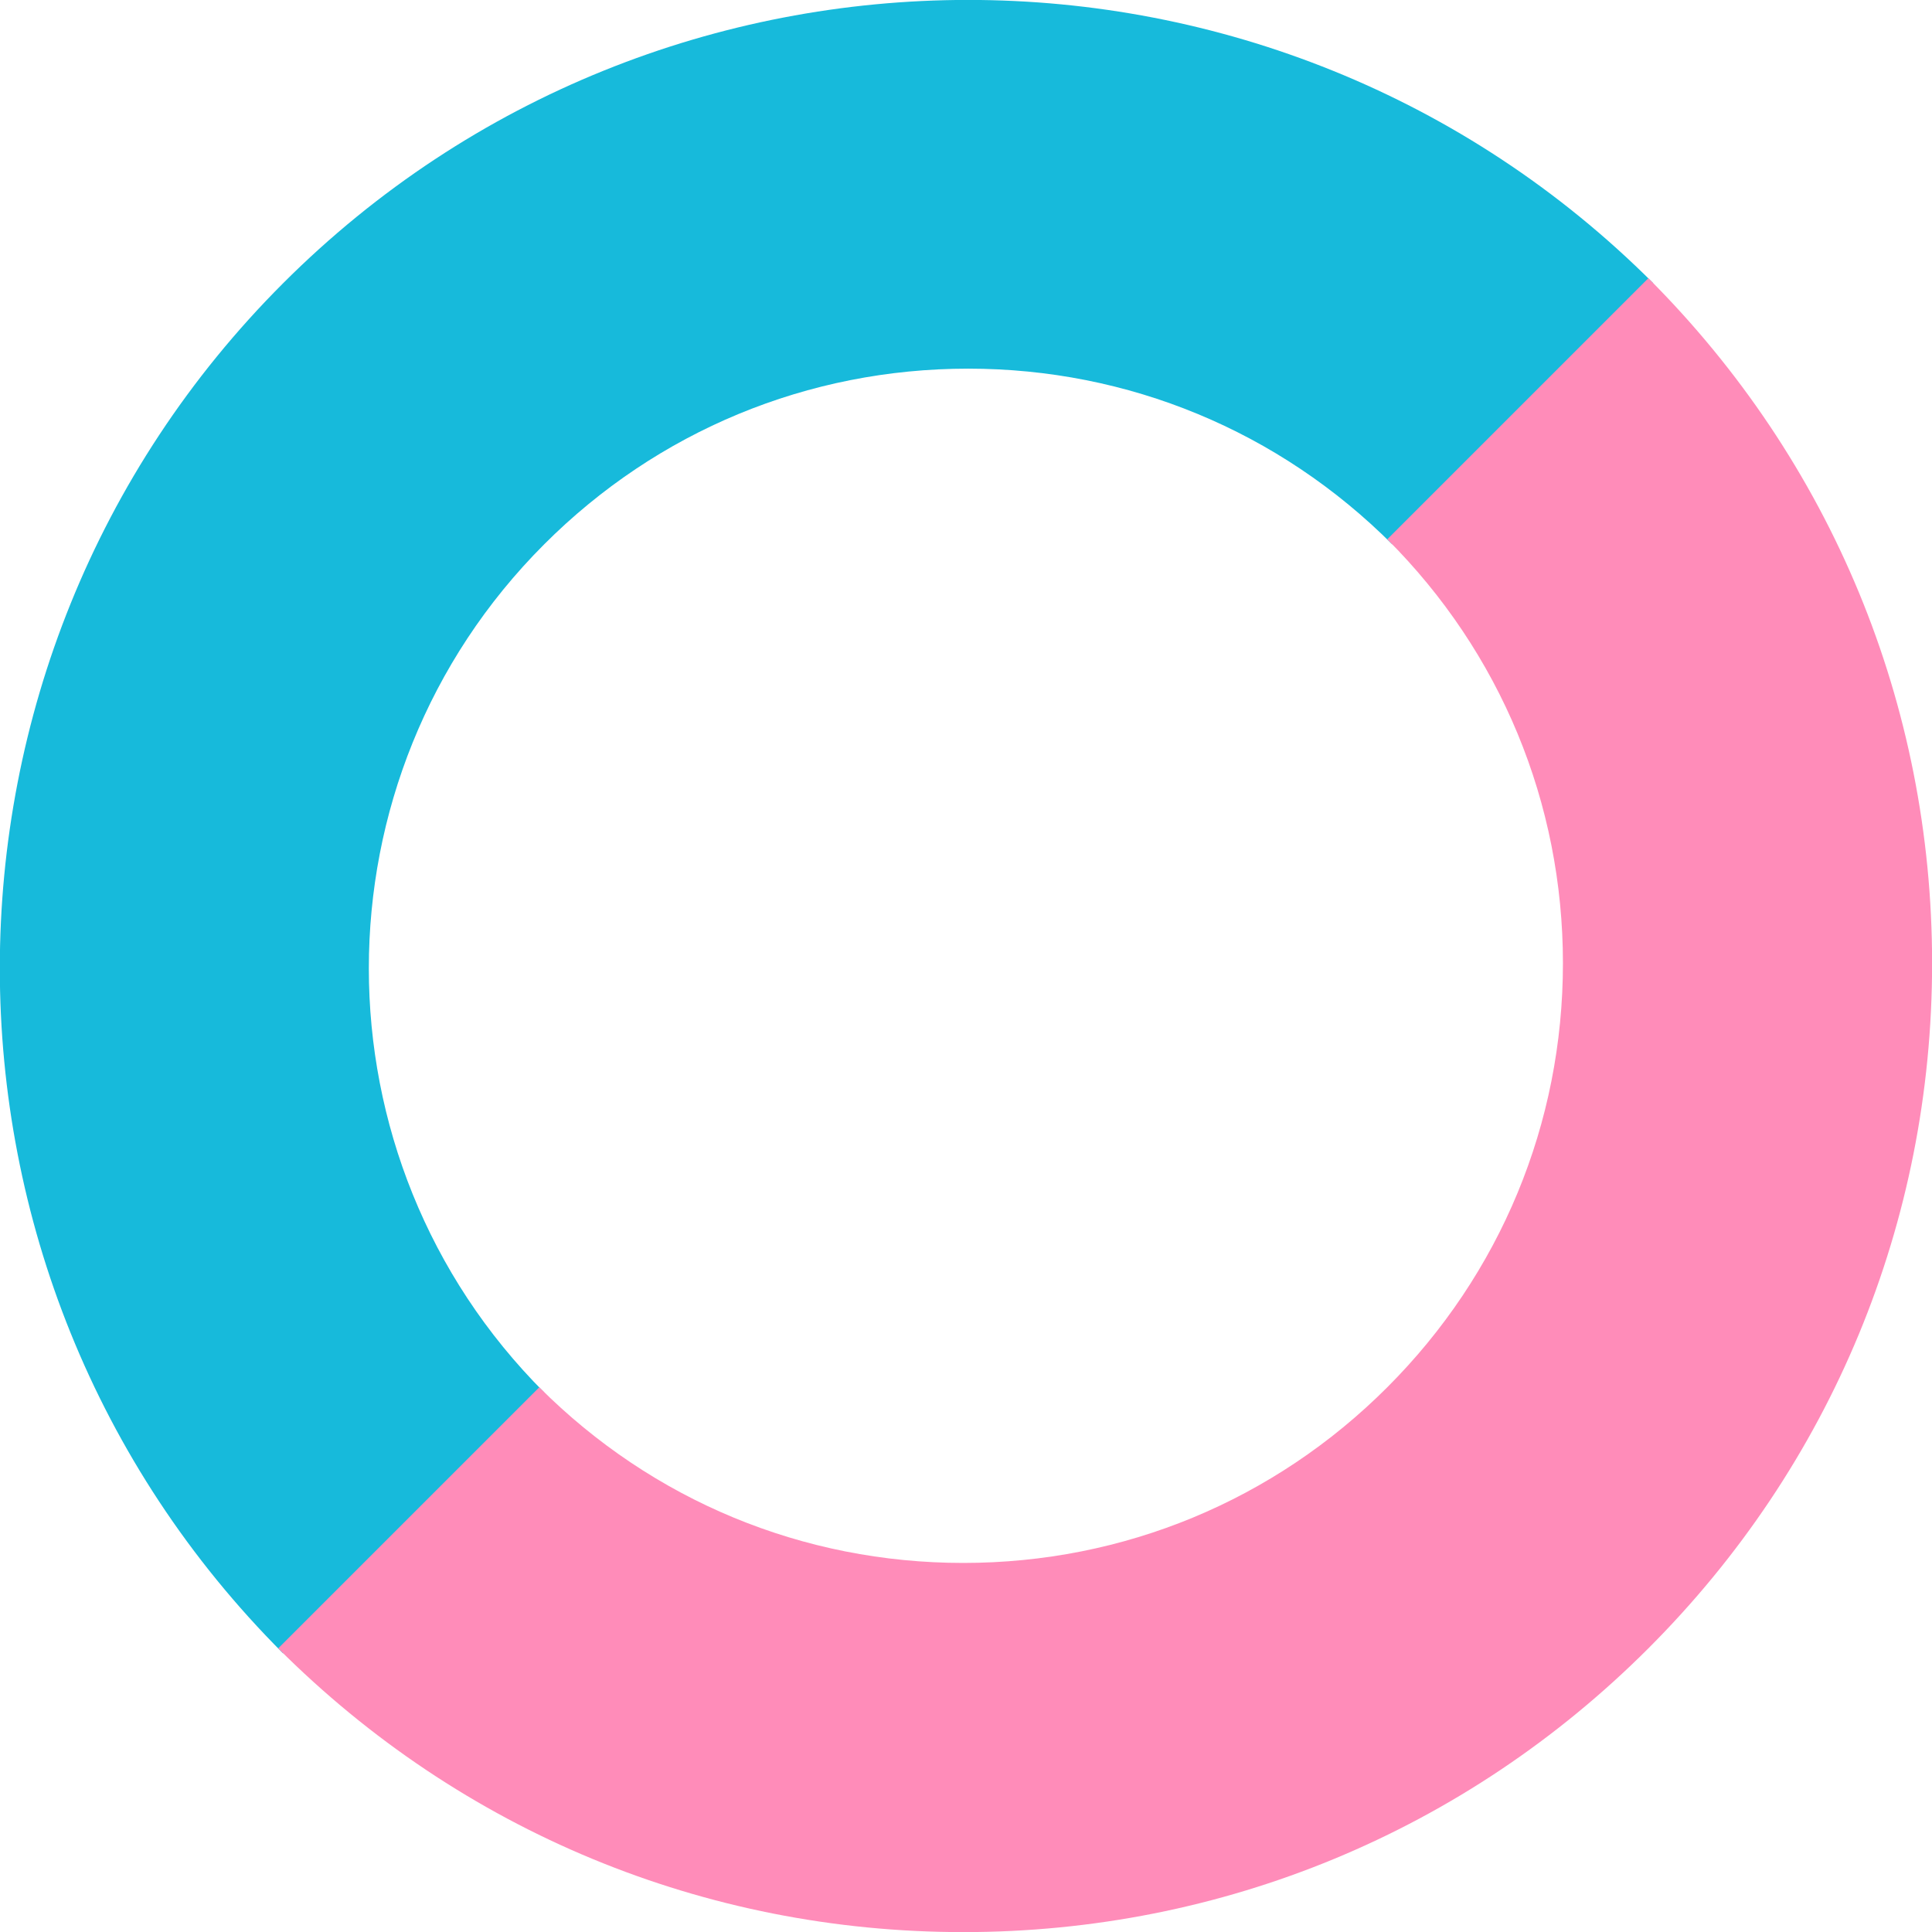 <svg enable-background="new 0 0 185 185" viewBox="0 0 185 185" xmlns="http://www.w3.org/2000/svg"><path d="m27.11 158.32c-36.17-36.17-36.17-95.03 0-131.2 36.17-36.17 95.03-36.17 131.2 0l-25 25c-10.85-10.85-25.27-16.82-40.6-16.82-15.34 0-29.76 5.97-40.6 16.82-22.39 22.39-22.39 58.82 0 81.21z" fill="#17badb"/><path d="m92.24 185.01c-24.78 0-48.08-9.65-65.6-27.17l25-25c10.84 10.85 25.26 16.82 40.6 16.82s29.76-5.97 40.6-16.82c10.85-10.85 16.82-25.27 16.82-40.6 0-15.34-5.97-29.76-16.82-40.6l25-25c17.52 17.52 27.17 40.82 27.17 65.6s-9.65 48.08-27.17 65.6-40.82 27.17-65.6 27.17z" fill="#ff8cb9"/></svg>